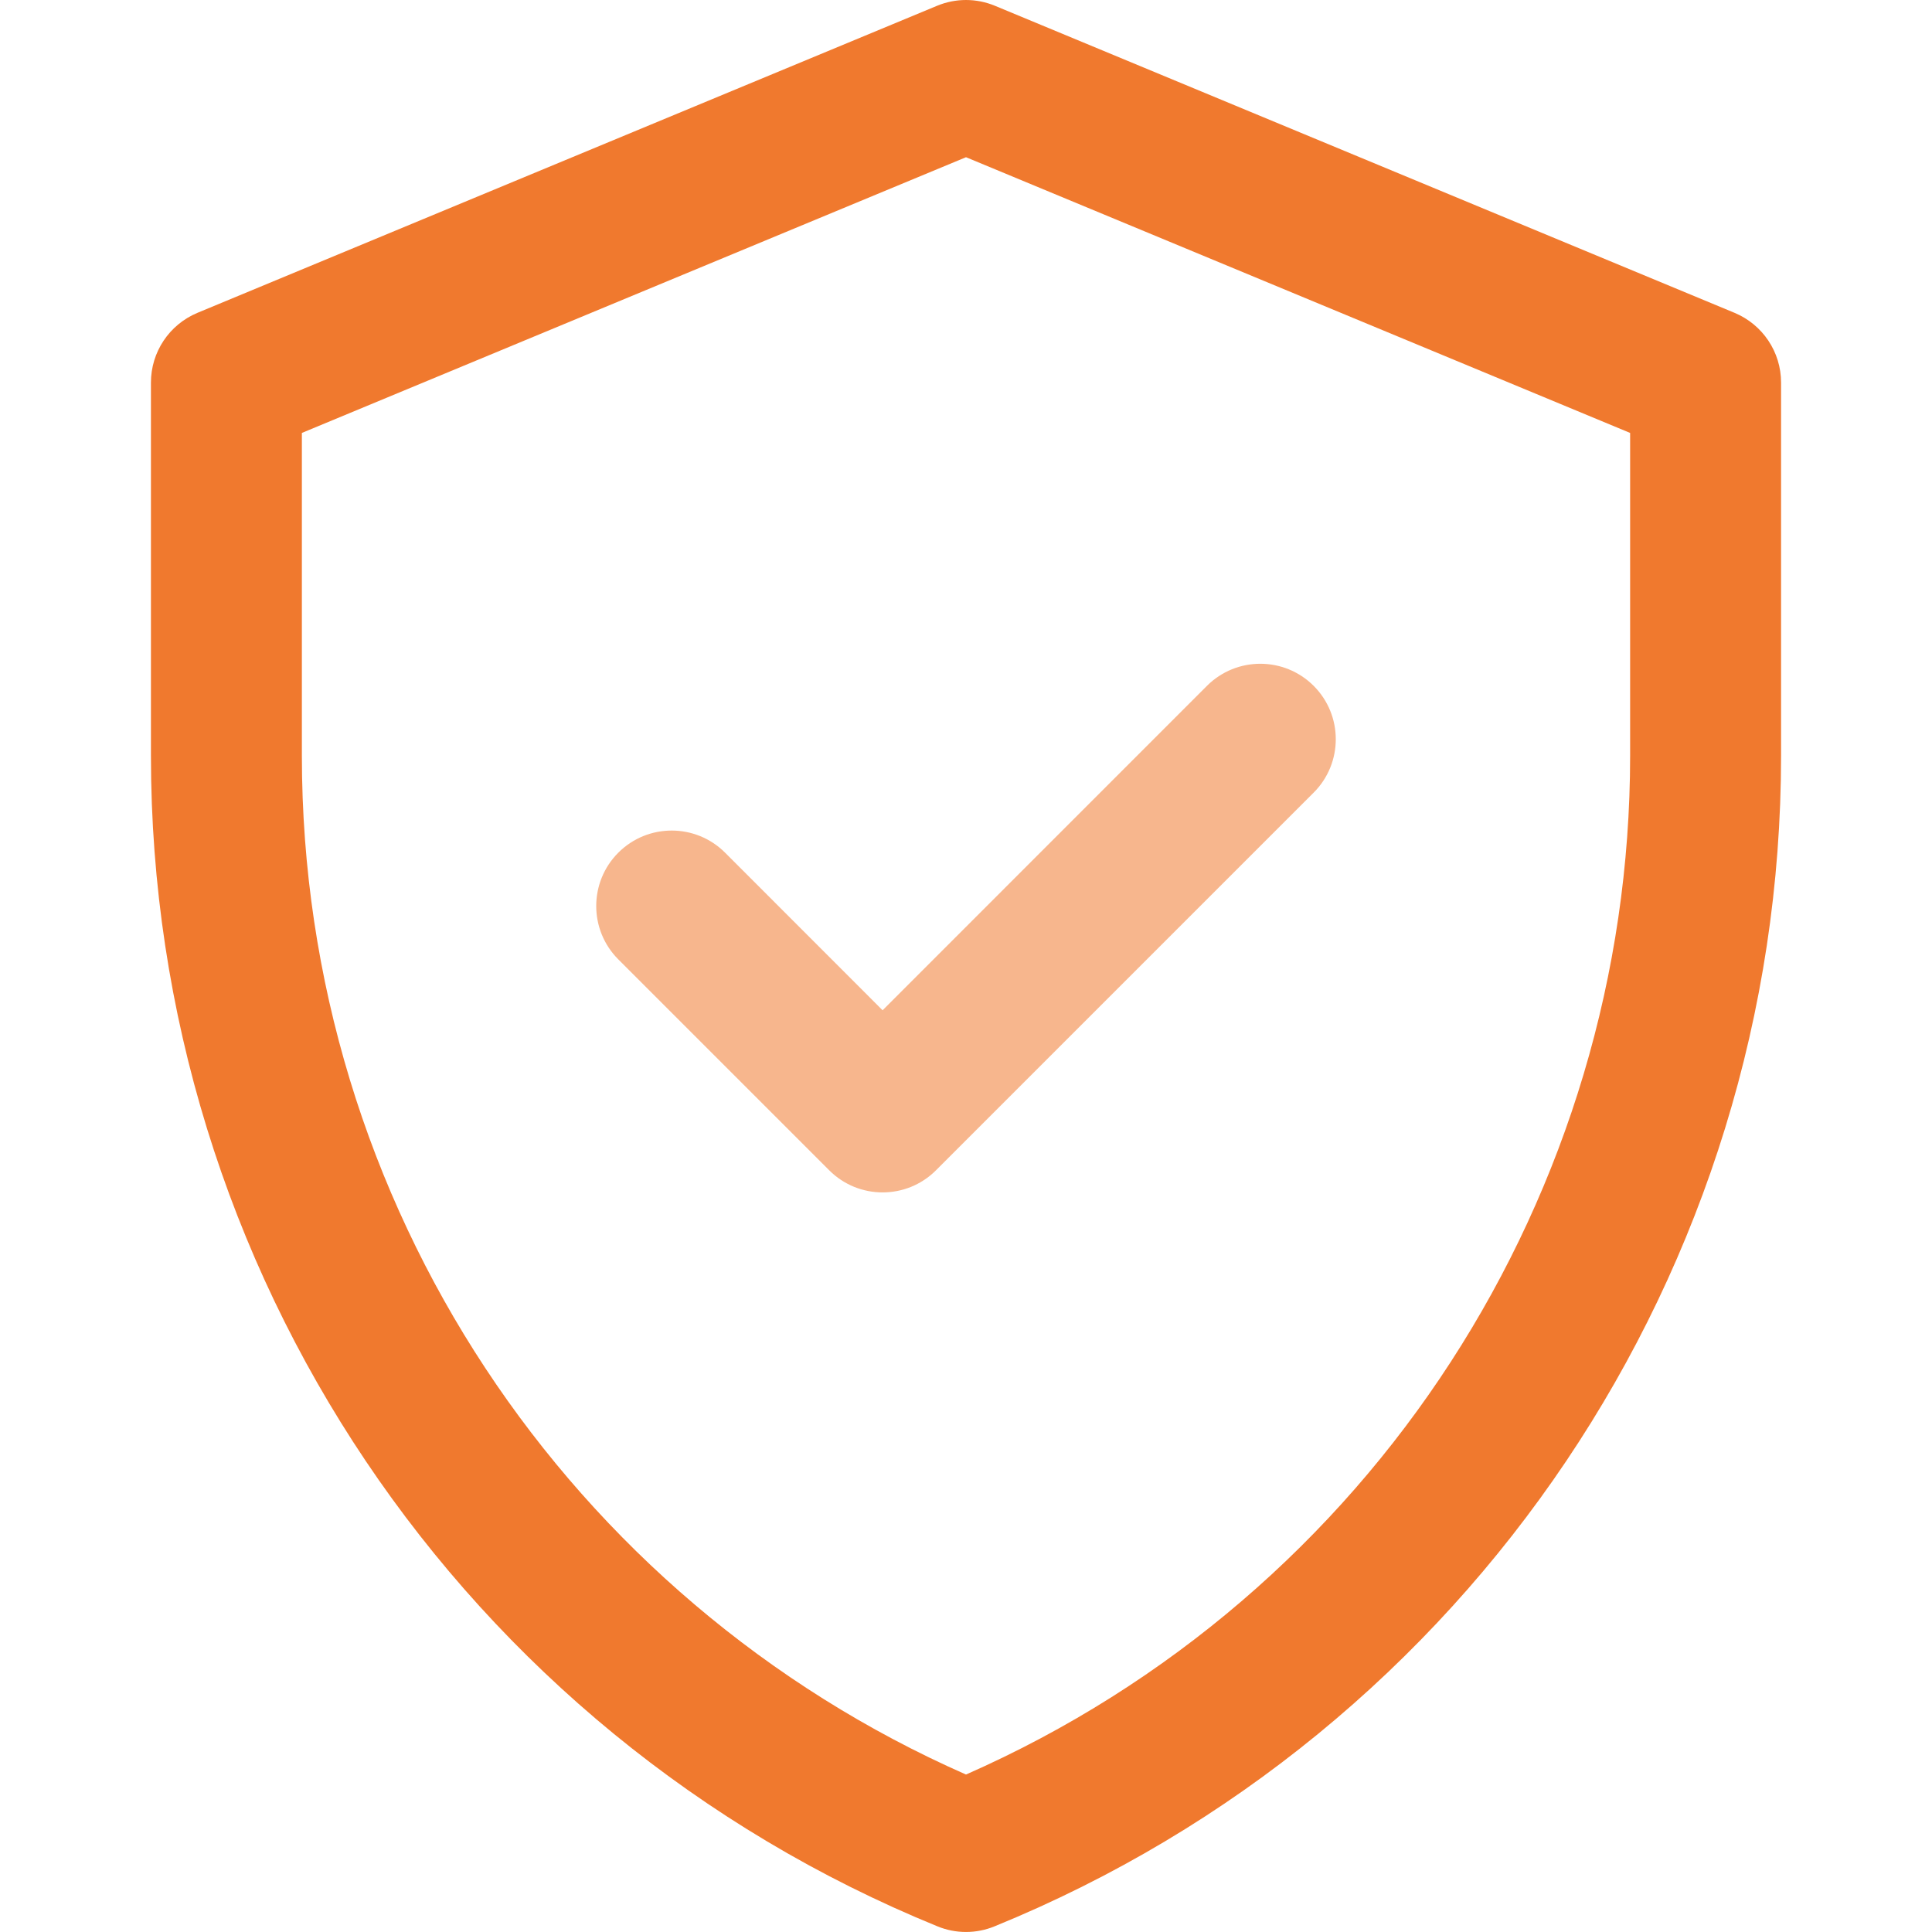 <svg width="24" height="24" viewBox="0 0 24 24" fill="none" xmlns="http://www.w3.org/2000/svg">
<path d="M21.547 3.886L12.36 0.072C12.129 -0.024 11.871 -0.024 11.64 0.072L2.453 3.886C2.103 4.032 1.875 4.373 1.875 4.752V9.389C1.875 15.774 5.734 21.518 11.646 23.93C11.873 24.023 12.127 24.023 12.354 23.93C18.266 21.518 22.125 15.774 22.125 9.389V4.752C22.125 4.373 21.897 4.032 21.547 3.886ZM20.25 9.389C20.25 14.817 17.062 19.814 12 22.044C7.073 19.873 3.75 14.964 3.75 9.389V5.378L12 1.953L20.25 5.378V9.389Z" fill="#F0792E"/>
<path d="M14.993 8.52L10.964 12.55L9.007 10.592C8.641 10.226 8.047 10.226 7.681 10.592C7.315 10.958 7.315 11.552 7.681 11.918L10.301 14.538C10.667 14.904 11.261 14.904 11.627 14.538L16.319 9.846C16.685 9.48 16.685 8.886 16.319 8.52C15.953 8.154 15.359 8.154 14.993 8.52Z" fill="#F7B68D"/>
</svg>
